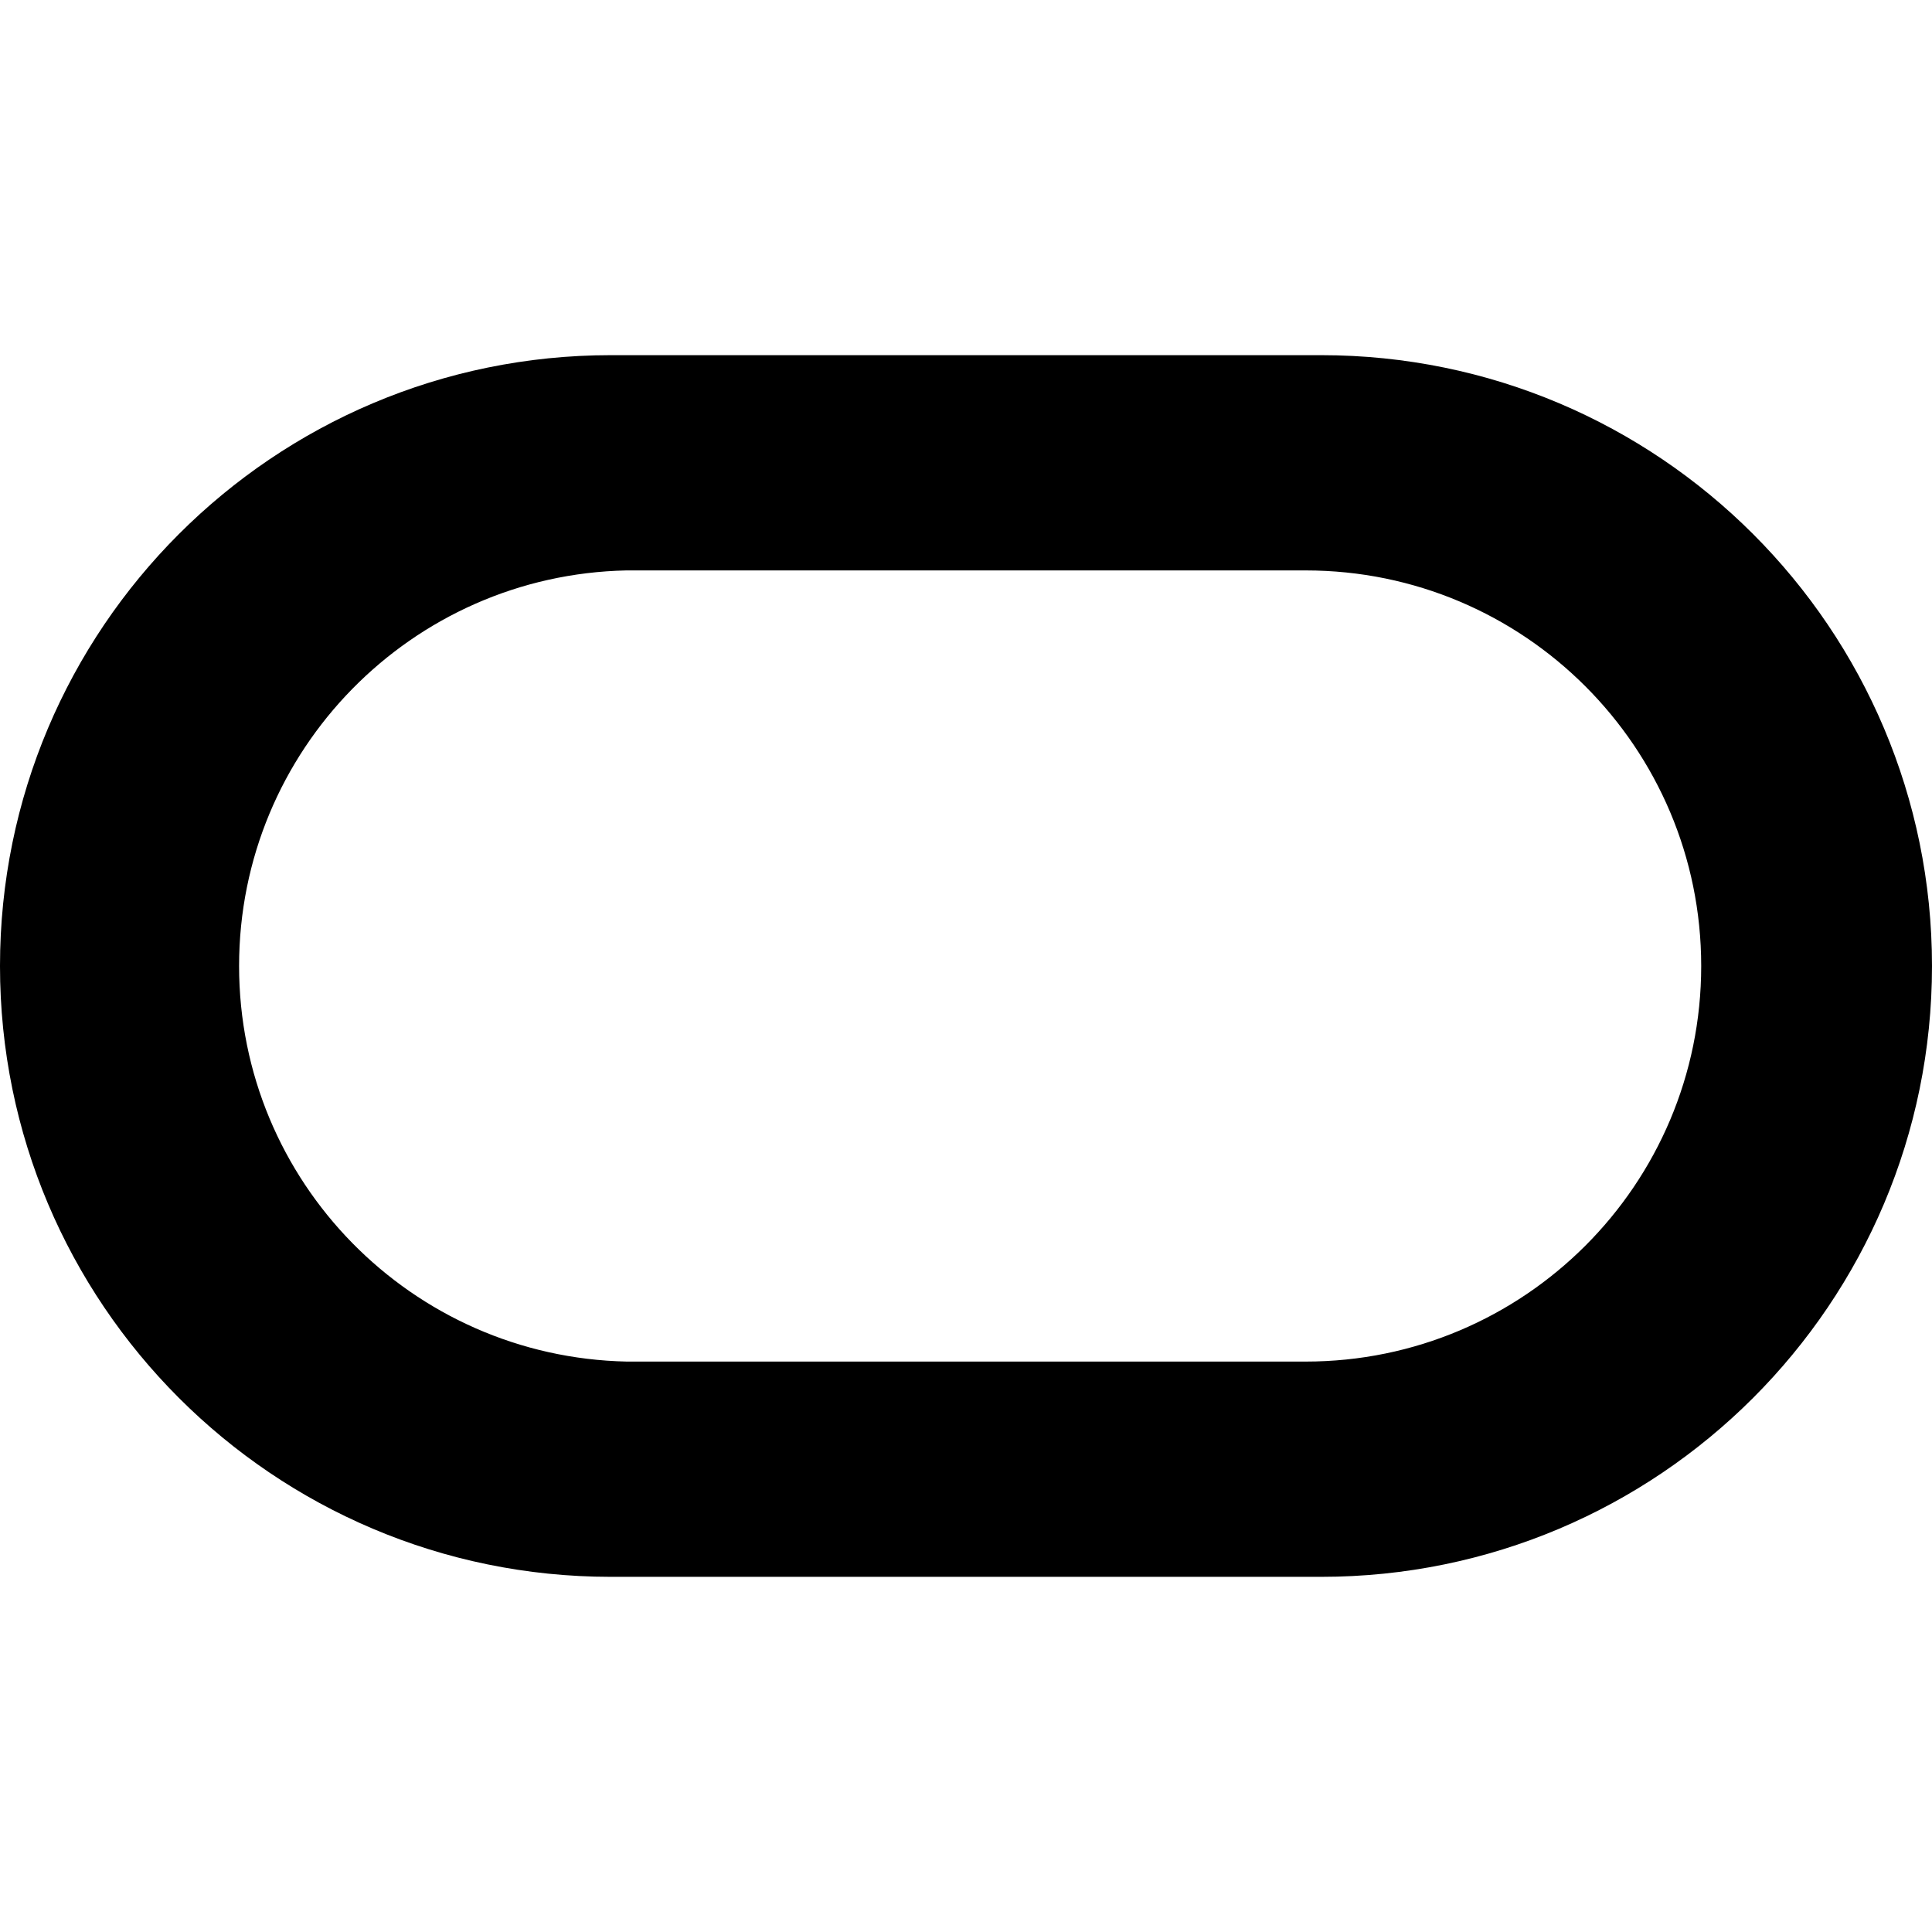 <svg xmlns="http://www.w3.org/2000/svg" version="1.1" width="24" height="24" viewBox="0 0 24 24">
<path d="M16.412 4.412h-8.82c-0.001 0-0.003 0-0.004 0-4.191 0-7.588 3.397-7.588 7.588 0 4.189 3.395 7.586 7.584 7.588h8.828c4.191 0 7.588-3.397 7.588-7.588s-3.397-7.588-7.588-7.588v0zM16.219 16.914h-8.433c-2.671-0.056-4.816-2.234-4.816-4.914s2.144-4.858 4.811-4.914l0.005-0h8.433c2.714 0 4.914 2.2 4.914 4.914s-2.2 4.914-4.914 4.914v0z"/>
</svg>